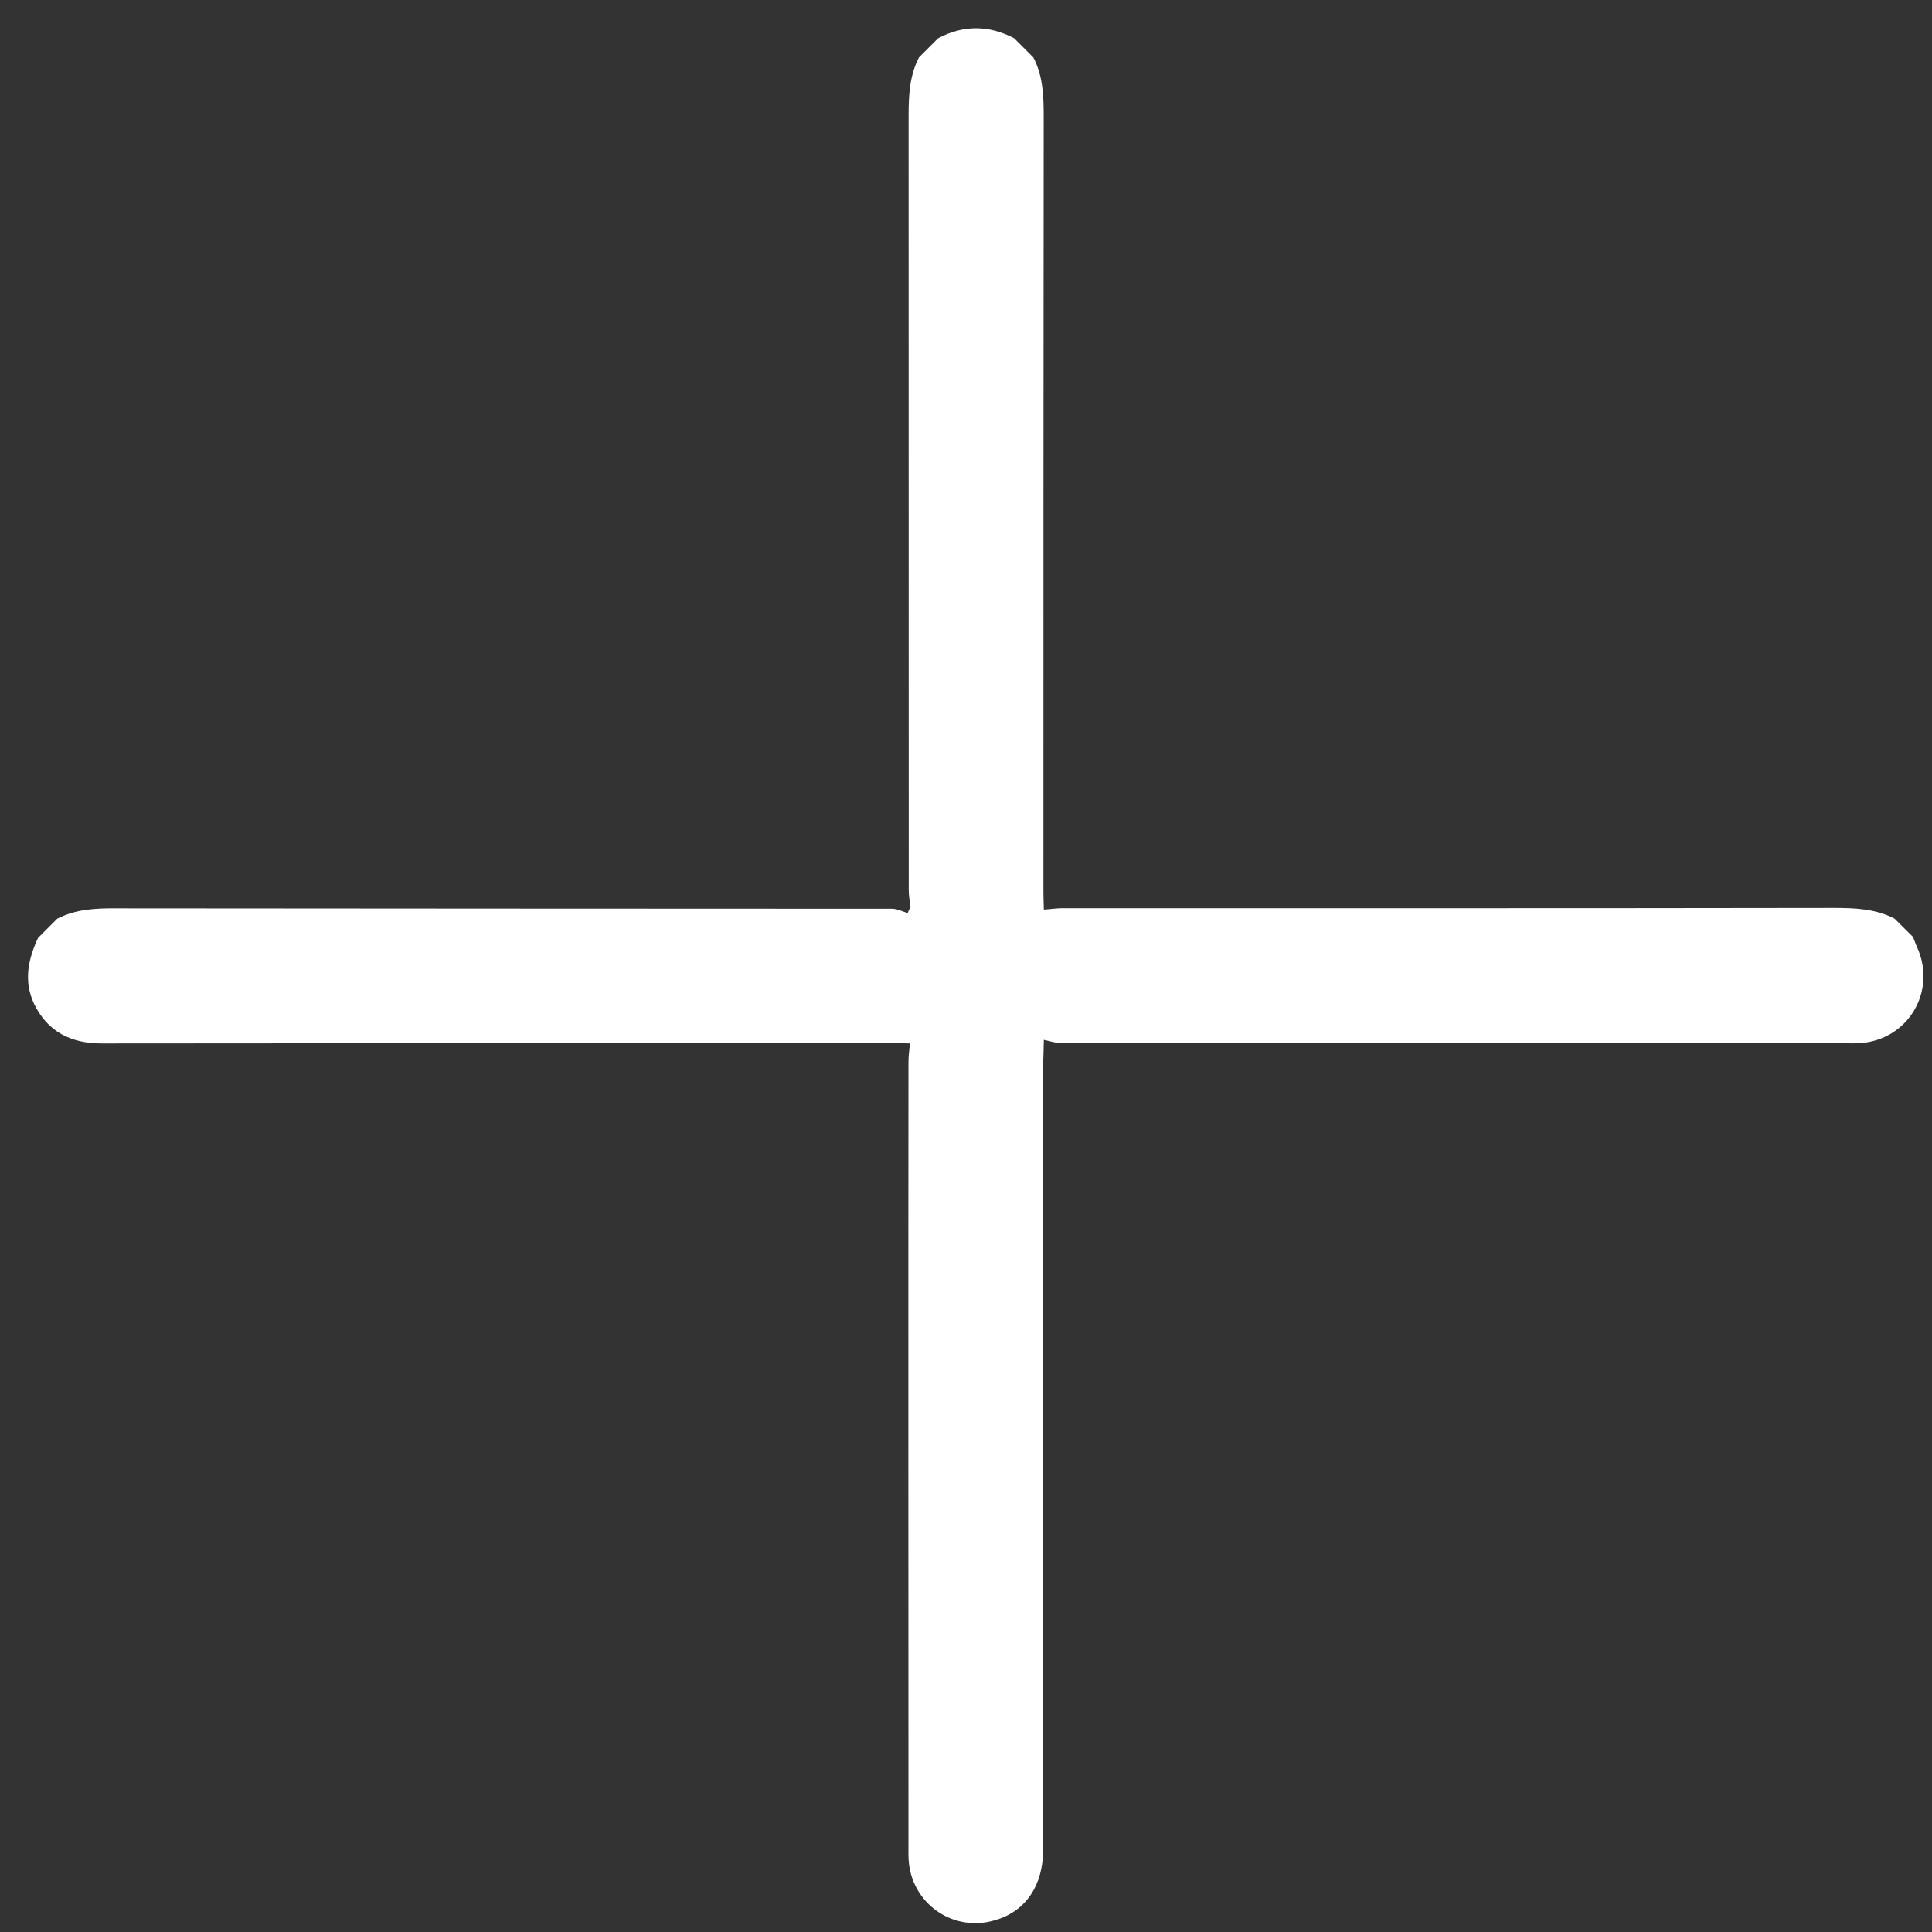 <svg width="14" height="14" viewBox="0 0 14 14" fill="none" xmlns="http://www.w3.org/2000/svg">
<rect x="0" y="0" width="14" height="14" fill="#333333" stroke="none"/>
<path d="M13.865 6.796C13.875 6.82 13.882 6.844 13.893 6.866C14.036 7.187 13.824 7.538 13.475 7.559C13.439 7.561 13.403 7.561 13.367 7.559C11.472 7.559 9.58 7.559 7.686 7.558C7.646 7.558 7.609 7.544 7.564 7.535C7.563 7.605 7.561 7.643 7.56 7.681C7.56 9.588 7.56 11.494 7.559 13.402C7.559 13.665 7.431 13.852 7.209 13.915C6.916 14.002 6.624 13.808 6.587 13.508C6.581 13.46 6.583 13.411 6.583 13.363C6.583 11.476 6.581 9.588 6.583 7.699C6.583 7.657 6.588 7.615 6.594 7.561C6.542 7.559 6.503 7.558 6.467 7.558C4.556 7.559 2.647 7.559 0.736 7.561C0.515 7.561 0.344 7.477 0.246 7.272C0.17 7.108 0.204 6.95 0.276 6.796L0.415 6.657C0.549 6.588 0.692 6.581 0.84 6.582C2.714 6.584 4.59 6.584 6.464 6.585C6.501 6.585 6.54 6.605 6.577 6.616C6.584 6.601 6.59 6.586 6.598 6.572C6.593 6.53 6.584 6.487 6.585 6.446C6.584 4.578 6.585 2.71 6.584 0.841C6.584 0.694 6.59 0.55 6.659 0.416L6.798 0.277C6.983 0.179 7.167 0.182 7.349 0.277L7.488 0.416C7.559 0.551 7.563 0.7 7.563 0.85C7.561 2.721 7.561 4.594 7.561 6.463C7.561 6.5 7.563 6.538 7.564 6.591C7.612 6.588 7.652 6.582 7.69 6.581C9.554 6.581 11.42 6.582 13.284 6.579C13.437 6.579 13.588 6.584 13.728 6.656L13.867 6.794L13.865 6.796Z" fill="white"/>
</svg>
